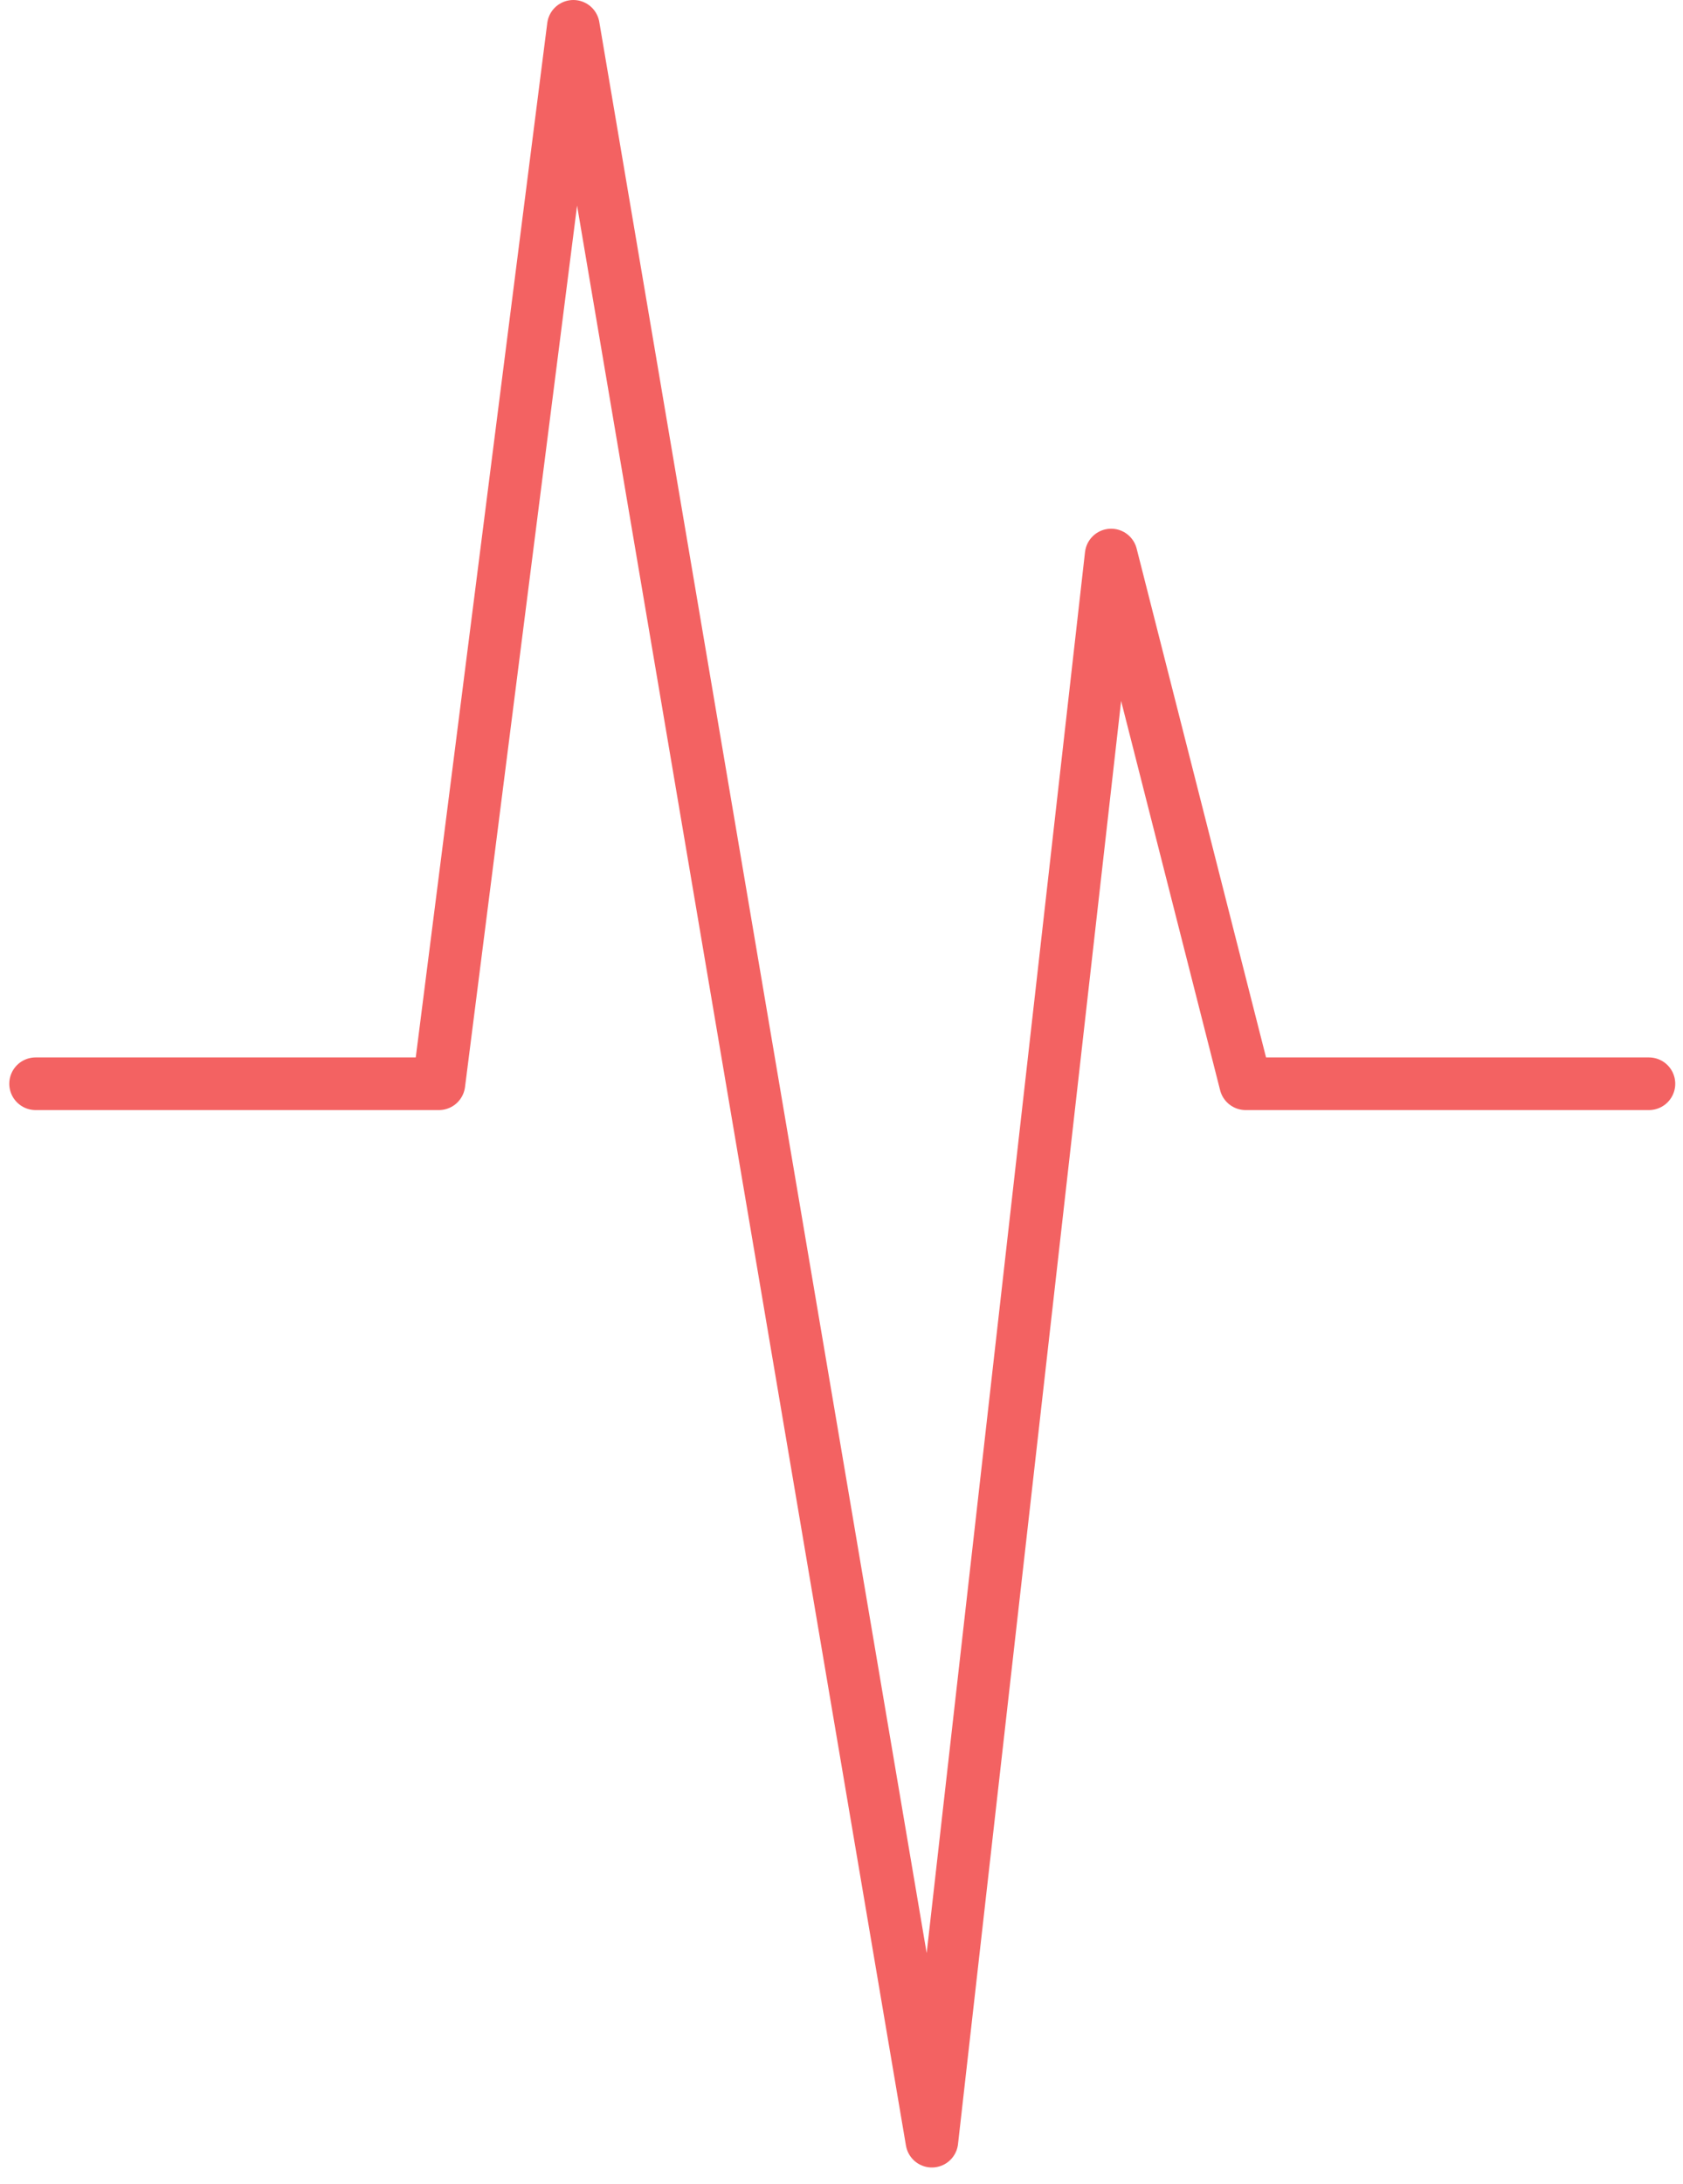 <?xml version="1.0" encoding="UTF-8" standalone="no"?><svg width='64' height='83' viewBox='0 0 64 83' fill='none' xmlns='http://www.w3.org/2000/svg'>
<path d='M1.353 41.184H16.691L21.803 1L35.437 81.368L42.254 21.092L47.367 41.184H62.705' stroke='#F03939' stroke-opacity='0.79' stroke-width='2' stroke-linecap='round' stroke-linejoin='round'/>
</svg>
